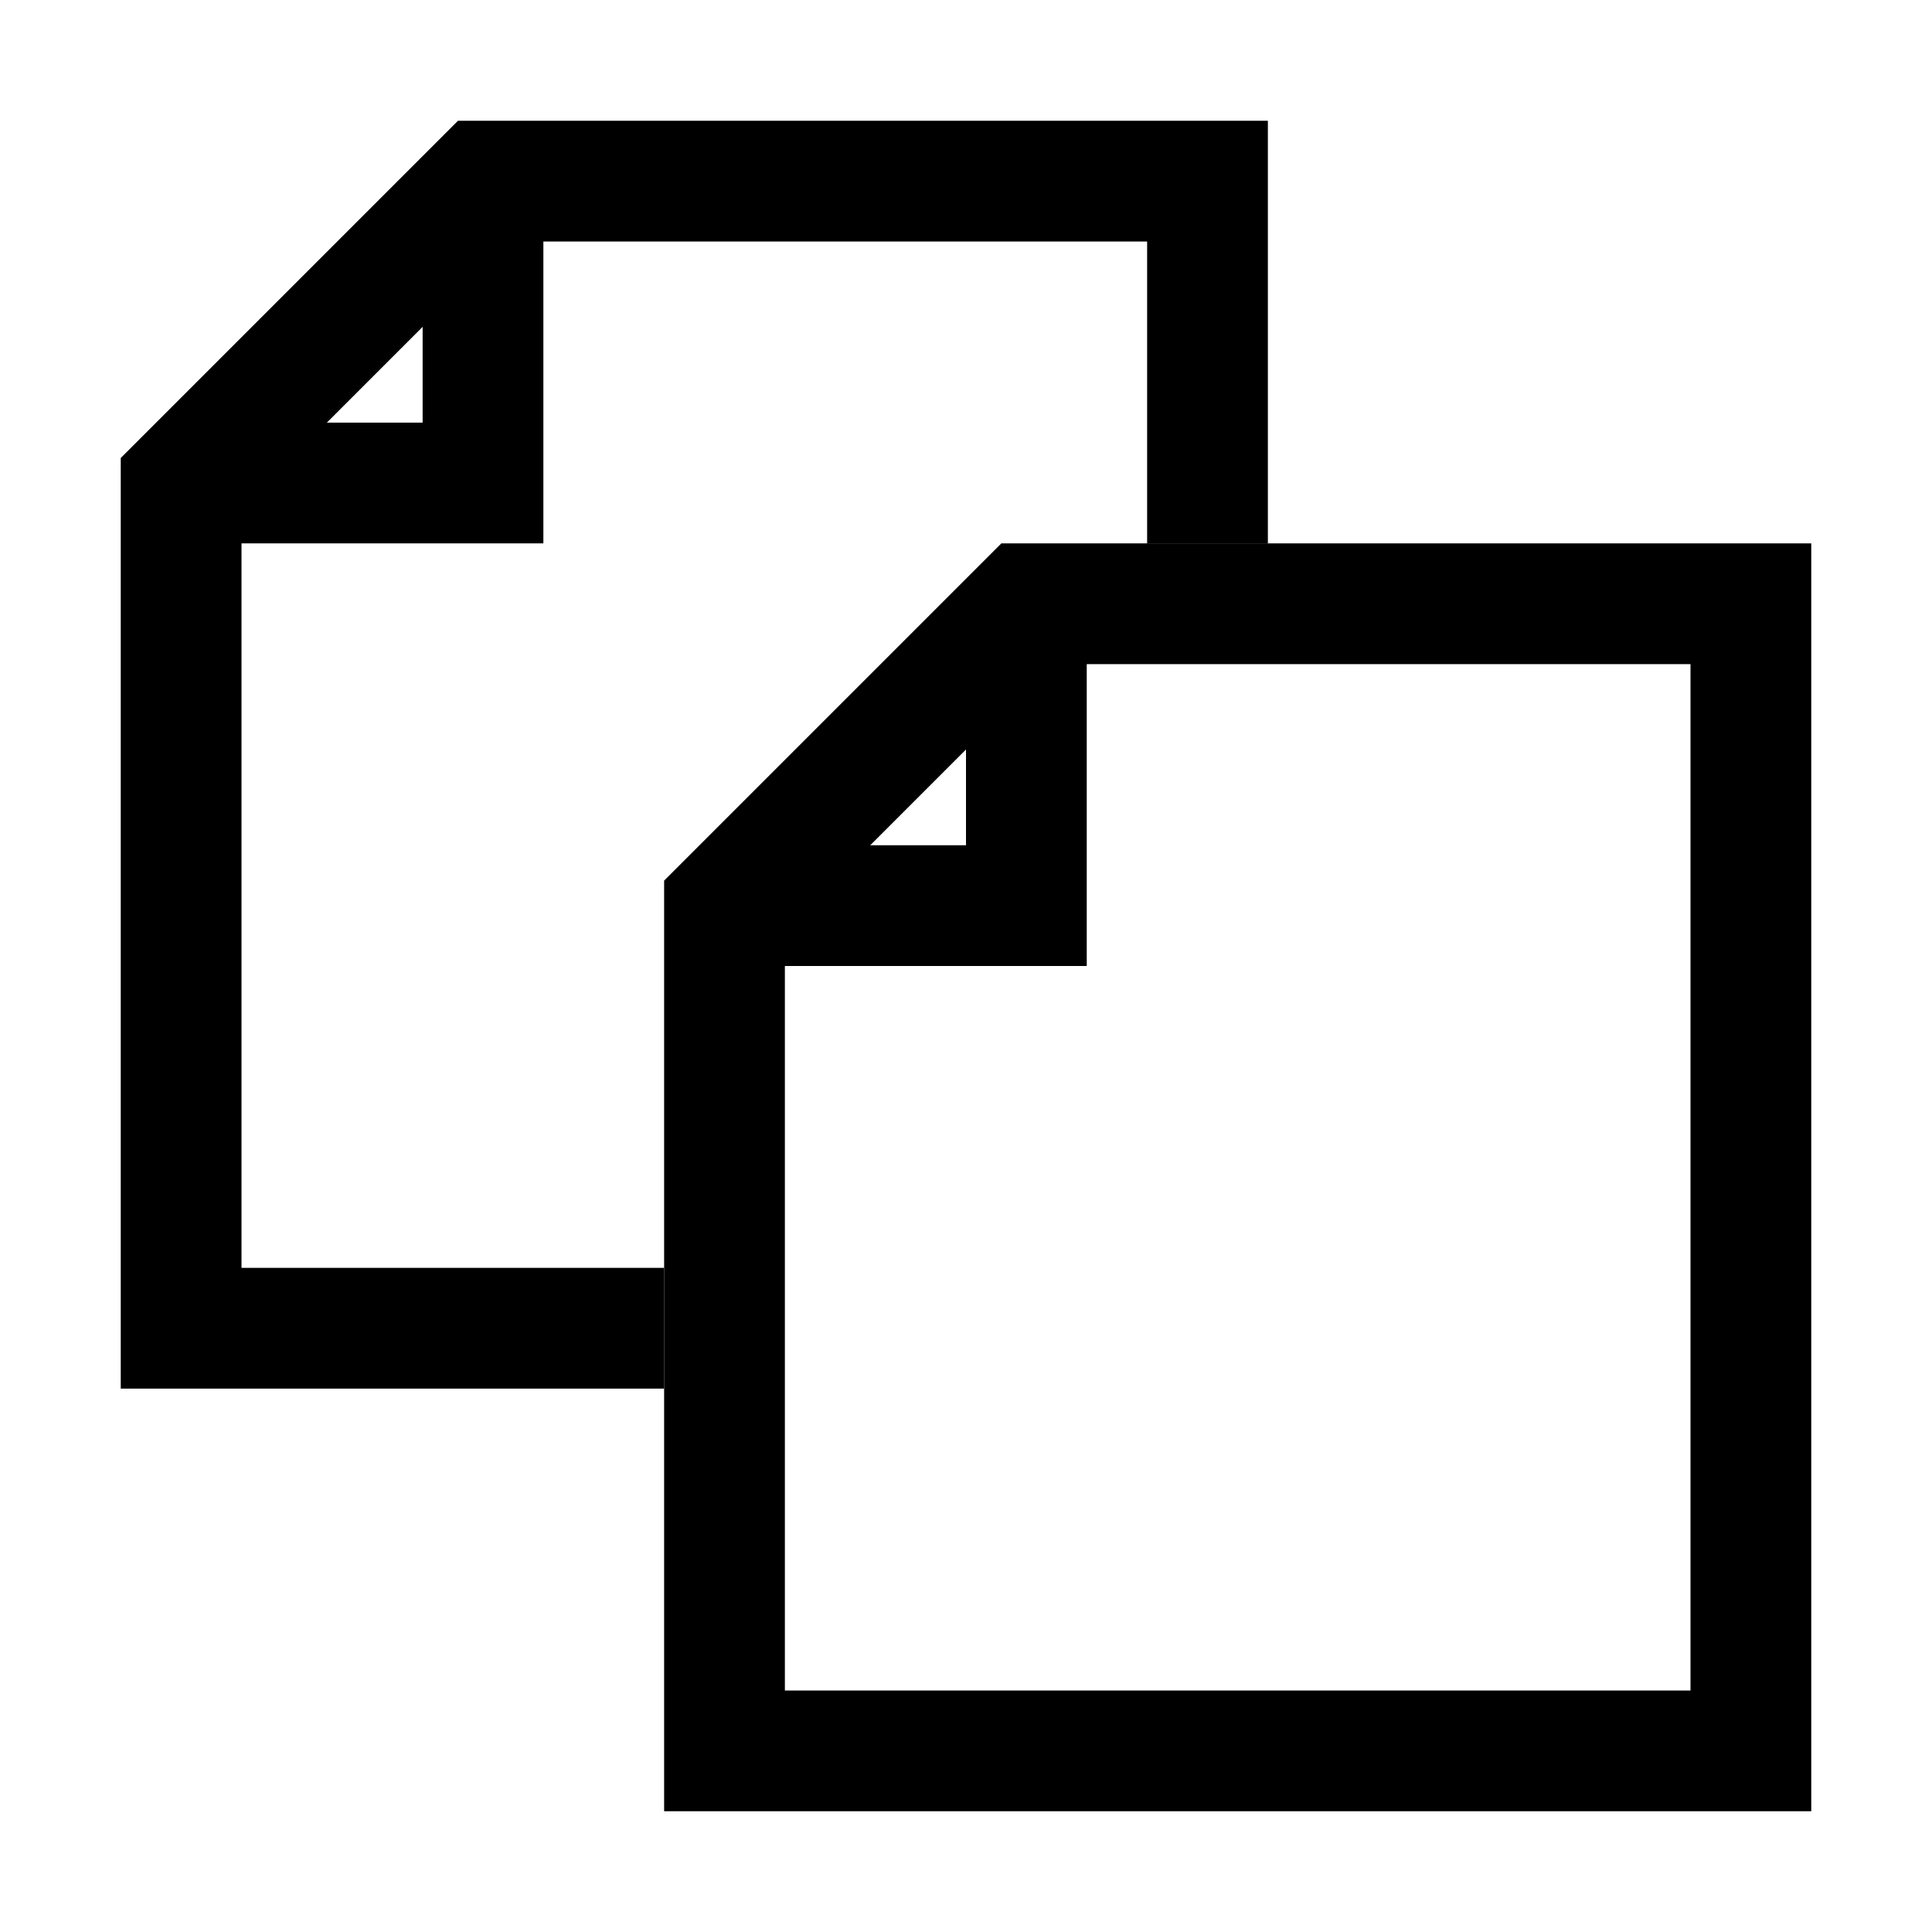 <?xml version="1.0" encoding="UTF-8" standalone="no"?>
<svg width="64px" height="64px" viewBox="0 0 64 64" version="1.1" xmlns="http://www.w3.org/2000/svg" xmlns:xlink="http://www.w3.org/1999/xlink">
    <!-- Generator: Sketch 39.1 (31720) - http://www.bohemiancoding.com/sketch -->
    <title>papers-book</title>
    <desc>Created with Sketch.</desc>
    <defs></defs>
    <g id="evo-icon" stroke="none" stroke-width="1" fill="none" fill-rule="evenodd">
        <g id="papers-book" stroke-width="4" stroke="#000000">
            <polyline id="chevron1" points="6 16 16 16 16 6"></polyline>
            <polyline id="path1" points="22 44 6 44 6 16 16 6 40 6 40 18"></polyline>
            <polyline id="chevron2" points="24 30 34 30 34 20"></polyline>
            <polygon id="path2" points="34 20 58 20 58 58 24 58 24 30"></polygon>
        </g>
    </g>
</svg>